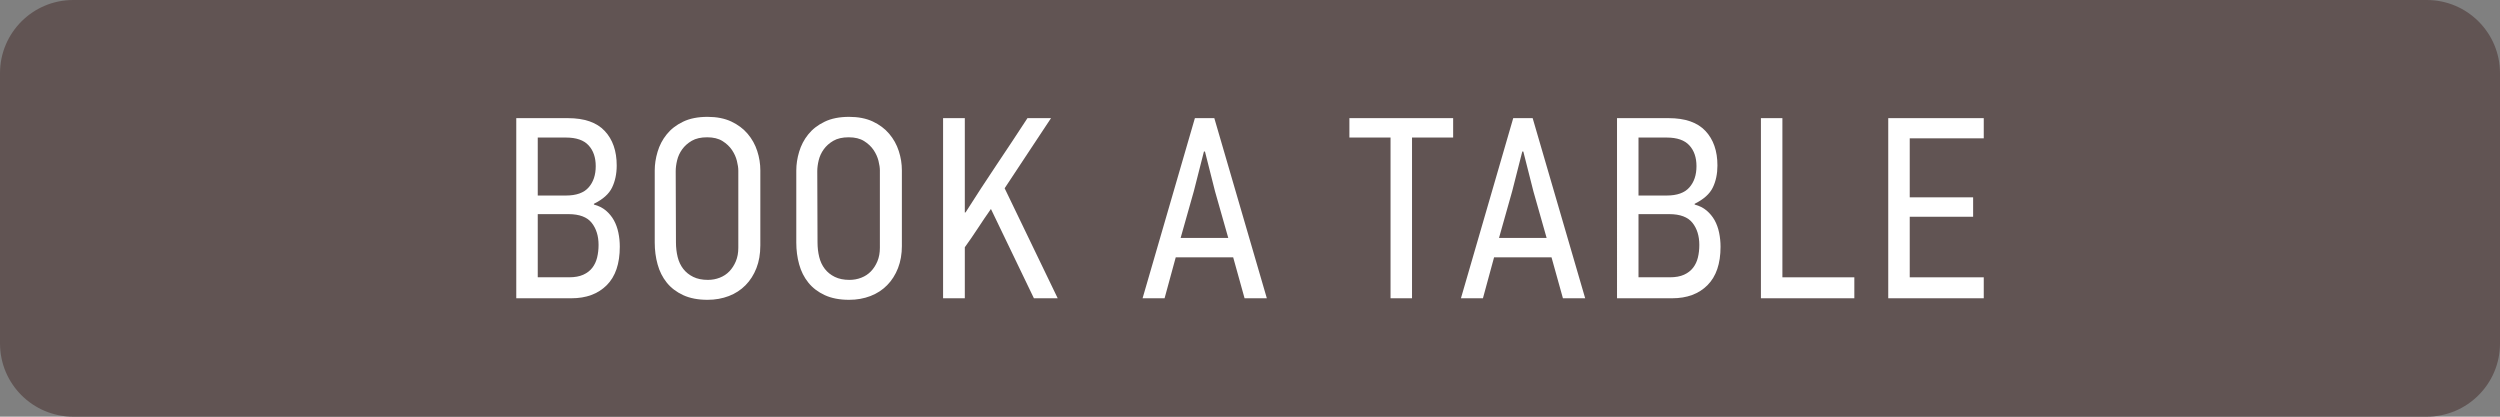 <?xml version="1.0" encoding="utf-8"?>
<!-- Generator: Adobe Illustrator 16.0.0, SVG Export Plug-In . SVG Version: 6.00 Build 0)  -->
<!DOCTYPE svg PUBLIC "-//W3C//DTD SVG 1.1//EN" "http://www.w3.org/Graphics/SVG/1.1/DTD/svg11.dtd">
<svg version="1.1" id="Layer_1" xmlns="http://www.w3.org/2000/svg" xmlns:xlink="http://www.w3.org/1999/xlink" x="0px" y="0px"
	 width="120px" height="20px" viewBox="-50 0 120 20" enable-background="new -50 0 120 20" xml:space="preserve">
<rect x="-50" y="0" width="120" height="20" fill="#808080" stroke="none"/>
<g>
	<path fill="#615453" d="M66.484,0H-46.485C-48.426,0-50,1.574-50,3.516v12.968C-50,18.426-48.426,20-46.485,20H66.484
		C68.426,20,70,18.426,70,16.484V3.516C70,1.574,68.426,0,66.484,0z"/>
</g>
<g>
	<path fill="#FFFFFF" d="M-20.25,11.845c0,0.812-0.209,1.427-0.627,1.845c-0.418,0.418-0.983,0.627-1.696,0.627h-2.646V5.671h2.479
		c0.793,0,1.382,0.204,1.766,0.614c0.384,0.409,0.576,0.963,0.576,1.658c0,0.397-0.074,0.751-0.221,1.056
		c-0.147,0.307-0.438,0.568-0.873,0.783v0.037c0.224,0.059,0.414,0.153,0.572,0.285c0.157,0.134,0.286,0.289,0.385,0.466
		c0.099,0.179,0.171,0.378,0.217,0.598C-20.272,11.387-20.25,11.612-20.25,11.845z M-24.188,6.602v2.783h1.354
		c0.497,0,0.86-0.129,1.087-0.388c0.228-0.257,0.342-0.598,0.342-1.022c0-0.415-0.114-0.749-0.342-0.997
		c-0.227-0.25-0.59-0.376-1.087-0.376H-24.188z M-24.188,10.278v3.032h1.503c0.273,0,0.501-0.041,0.683-0.124
		c0.183-0.083,0.327-0.195,0.435-0.336c0.107-0.14,0.184-0.305,0.229-0.489c0.045-0.188,0.069-0.388,0.069-0.604
		c0-0.431-0.11-0.784-0.33-1.062c-0.219-0.276-0.59-0.417-1.112-0.417H-24.188z"/>
	<path fill="#FFFFFF" d="M-13.505,11.796c0,0.396-0.062,0.754-0.186,1.073c-0.125,0.319-0.298,0.593-0.522,0.82
		c-0.224,0.229-0.491,0.401-0.802,0.521c-0.311,0.119-0.652,0.181-1.024,0.181c-0.456,0-0.845-0.075-1.168-0.224
		c-0.323-0.149-0.586-0.35-0.789-0.602c-0.203-0.254-0.35-0.545-0.44-0.877c-0.092-0.331-0.137-0.68-0.137-1.044V8.181
		c0-0.291,0.045-0.589,0.137-0.896c0.09-0.306,0.236-0.585,0.435-0.832c0.198-0.249,0.459-0.452,0.782-0.608
		c0.323-0.158,0.717-0.236,1.181-0.236c0.438,0,0.818,0.074,1.137,0.223c0.319,0.15,0.581,0.346,0.789,0.591
		c0.207,0.245,0.361,0.52,0.459,0.826c0.1,0.306,0.149,0.616,0.149,0.933V11.796z M-14.561,8.192c0-0.133-0.022-0.29-0.069-0.473
		c-0.045-0.182-0.125-0.355-0.237-0.521S-15.13,6.89-15.321,6.77c-0.191-0.12-0.437-0.18-0.736-0.18c-0.3,0-0.545,0.056-0.737,0.167
		c-0.191,0.111-0.345,0.249-0.461,0.41c-0.117,0.162-0.198,0.338-0.243,0.527c-0.046,0.191-0.068,0.365-0.068,0.523l0.012,3.416
		c0,0.248,0.027,0.481,0.081,0.701c0.054,0.22,0.144,0.41,0.269,0.572c0.125,0.161,0.285,0.289,0.48,0.385
		c0.195,0.096,0.43,0.143,0.704,0.143c0.2,0,0.39-0.035,0.568-0.105c0.179-0.069,0.333-0.172,0.461-0.304
		c0.128-0.134,0.232-0.295,0.312-0.485c0.079-0.191,0.118-0.404,0.118-0.646V8.192z"/>
	<path fill="#FFFFFF" d="M-6.709,11.796c0,0.396-0.062,0.754-0.186,1.073c-0.125,0.319-0.298,0.593-0.522,0.82
		c-0.224,0.229-0.491,0.401-0.801,0.521c-0.311,0.119-0.652,0.181-1.025,0.181c-0.456,0-0.845-0.075-1.168-0.224
		c-0.323-0.149-0.586-0.35-0.789-0.602c-0.204-0.254-0.35-0.545-0.441-0.877c-0.092-0.331-0.137-0.68-0.137-1.044V8.181
		c0-0.291,0.045-0.589,0.137-0.896c0.091-0.306,0.236-0.585,0.435-0.832c0.199-0.249,0.459-0.452,0.783-0.608
		c0.323-0.158,0.716-0.236,1.18-0.236c0.438,0,0.818,0.074,1.137,0.223c0.318,0.15,0.581,0.346,0.788,0.591s0.361,0.52,0.459,0.826
		c0.1,0.306,0.149,0.616,0.149,0.933V11.796z M-7.765,8.192c0-0.133-0.022-0.29-0.068-0.473c-0.046-0.182-0.125-0.355-0.237-0.521
		C-8.183,7.032-8.334,6.89-8.526,6.77s-0.437-0.18-0.736-0.18c-0.3,0-0.545,0.056-0.736,0.167c-0.192,0.111-0.346,0.249-0.462,0.41
		c-0.117,0.162-0.197,0.338-0.243,0.527c-0.046,0.191-0.068,0.365-0.068,0.523l0.012,3.416c0,0.248,0.027,0.481,0.081,0.701
		c0.054,0.22,0.144,0.41,0.269,0.572c0.124,0.161,0.284,0.289,0.48,0.385c0.195,0.096,0.431,0.143,0.705,0.143
		c0.199,0,0.389-0.035,0.567-0.105c0.179-0.069,0.333-0.172,0.461-0.304c0.129-0.134,0.232-0.295,0.312-0.485
		c0.079-0.191,0.118-0.404,0.118-0.646V8.192z"/>
	<path fill="#FFFFFF" d="M-0.373,14.316l-2.062-4.285c-0.216,0.306-0.424,0.614-0.627,0.925c-0.203,0.311-0.412,0.614-0.627,0.913
		v2.447h-1.043V5.671h1.043v4.534c0.008,0,0.015-0.002,0.019-0.007c0.004-0.004,0.01-0.006,0.019-0.006
		c0.489-0.77,0.981-1.526,1.479-2.268c0.497-0.74,0.994-1.492,1.491-2.254h1.131C0.074,6.242-0.297,6.804-0.665,7.354
		c-0.369,0.55-0.739,1.111-1.112,1.683l2.546,5.279H-0.373z"/>
	<path fill="#FFFFFF" d="M9.739,14.316l-0.546-1.963H6.435L5.9,14.316H4.844l2.511-8.646h0.932l2.521,8.646H9.739z M8.322,9.187
		L7.838,7.272H7.789L7.305,9.174L6.67,11.422h2.287L8.322,9.187z"/>
	<path fill="#FFFFFF" d="M17.777,6.602v7.715h-1.031V6.602h-1.975V5.671h4.98v0.931H17.777z"/>
	<path fill="#FFFFFF" d="M25.02,14.316l-0.547-1.963h-2.758l-0.534,1.963h-1.056l2.51-8.646h0.932l2.521,8.646H25.02z M23.604,9.187
		l-0.485-1.914h-0.049l-0.484,1.901l-0.634,2.248h2.286L23.604,9.187z"/>
	<path fill="#FFFFFF" d="M32.586,11.845c0,0.812-0.21,1.427-0.628,1.845c-0.417,0.418-0.982,0.627-1.695,0.627h-2.646V5.671h2.479
		c0.792,0,1.38,0.204,1.765,0.614c0.384,0.409,0.576,0.963,0.576,1.658c0,0.397-0.073,0.751-0.221,1.056
		c-0.148,0.307-0.438,0.568-0.872,0.783v0.037c0.224,0.059,0.415,0.153,0.571,0.285c0.158,0.134,0.286,0.289,0.386,0.466
		c0.099,0.179,0.171,0.378,0.217,0.598C32.562,11.387,32.586,11.612,32.586,11.845z M28.648,6.602v2.783h1.354
		c0.497,0,0.859-0.129,1.087-0.388c0.228-0.257,0.342-0.598,0.342-1.022c0-0.415-0.114-0.749-0.342-0.997
		c-0.228-0.25-0.59-0.376-1.087-0.376H28.648z M28.648,10.278v3.032h1.502c0.274,0,0.502-0.041,0.684-0.124s0.327-0.195,0.435-0.336
		c0.108-0.14,0.186-0.305,0.23-0.489c0.046-0.188,0.068-0.388,0.068-0.604c0-0.431-0.109-0.784-0.329-1.062
		c-0.22-0.276-0.59-0.417-1.112-0.417H28.648z"/>
	<path fill="#FFFFFF" d="M34.524,14.316V5.671h1.031v7.64h3.453v1.006H34.524z"/>
	<path fill="#FFFFFF" d="M40.636,14.316V5.671h4.584V6.64h-3.553v2.832h3.043v0.932h-3.043v2.907h3.553v1.006H40.636z"/>
</g>
</svg>
